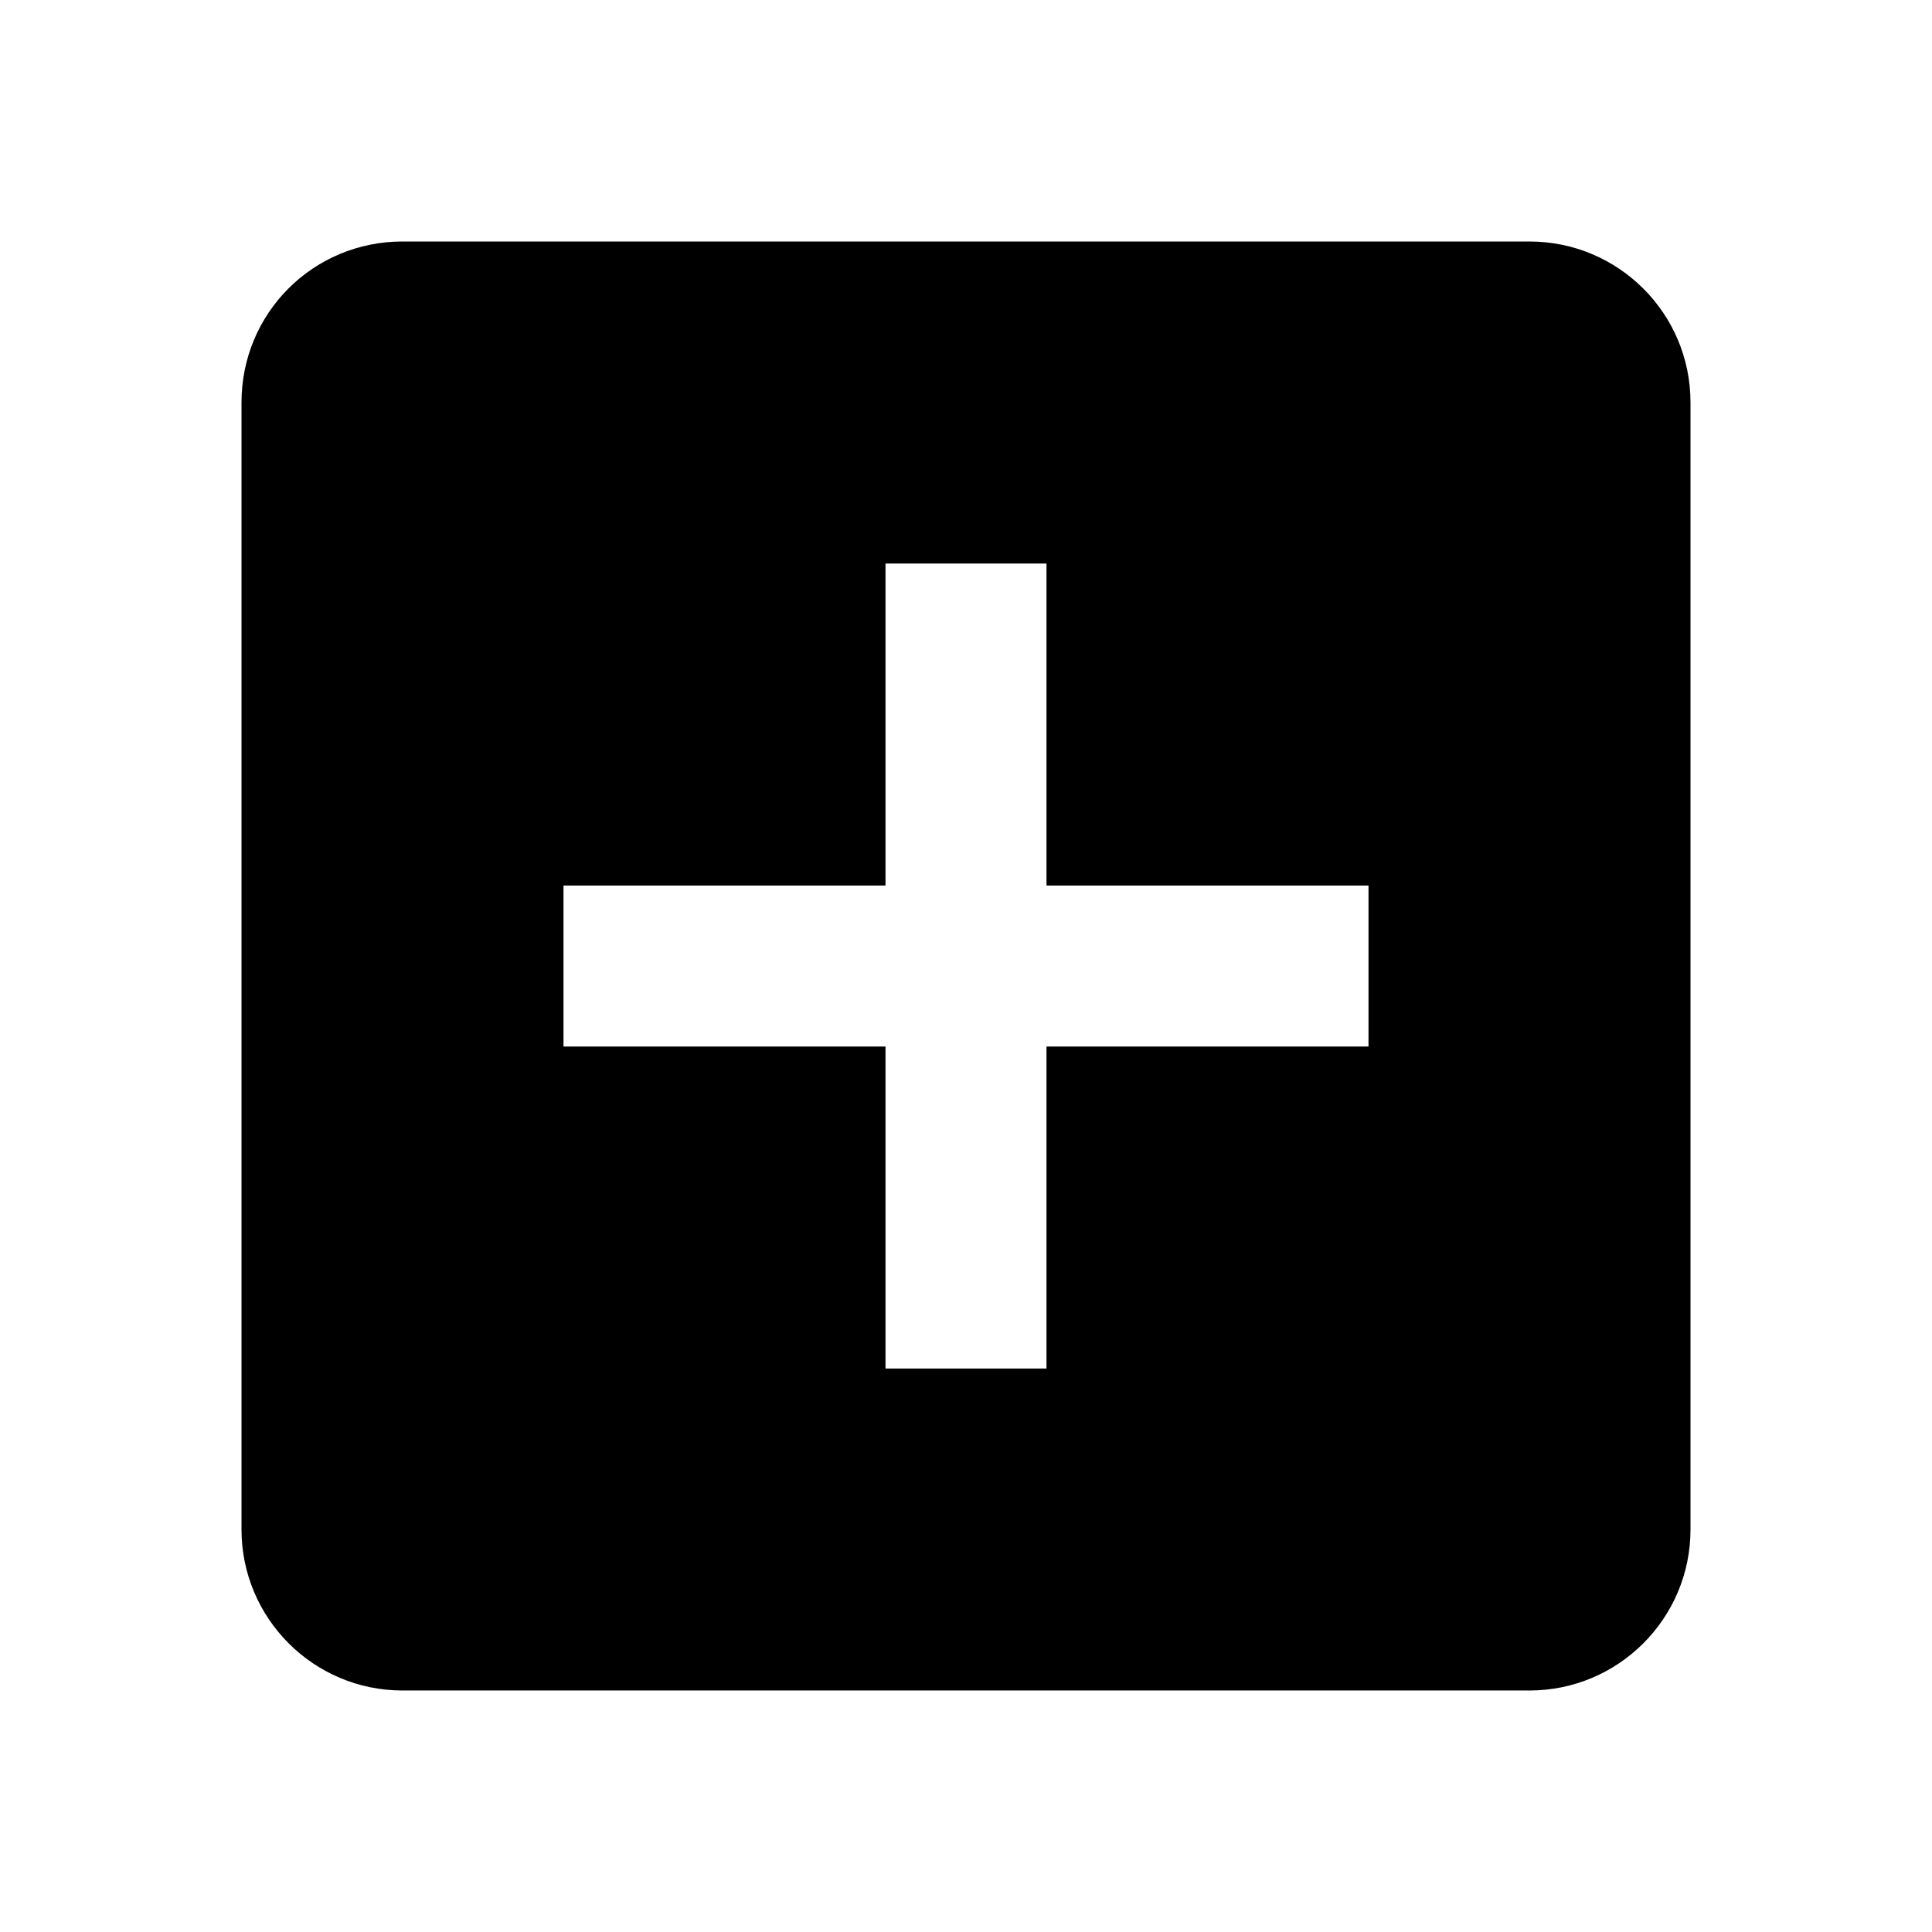 <!-- Generated by IcoMoon.io -->
<svg version="1.1" xmlns="http://www.w3.org/2000/svg" width="18" height="18" viewBox="0 0 18 18">
<title>plus-box</title>
<path d="M12.75 9.75h-3v3h-1.5v-3h-3v-1.5h3v-3h1.5v3h3zM14.25 2.25h-10.5c-0.833 0-1.5 0.667-1.5 1.5v10.5c0 0.828 0.672 1.5 1.5 1.5v0h10.5c0.828 0 1.5-0.672 1.5-1.5v0-10.5c0-0.833-0.675-1.5-1.5-1.5z"></path>
</svg>
